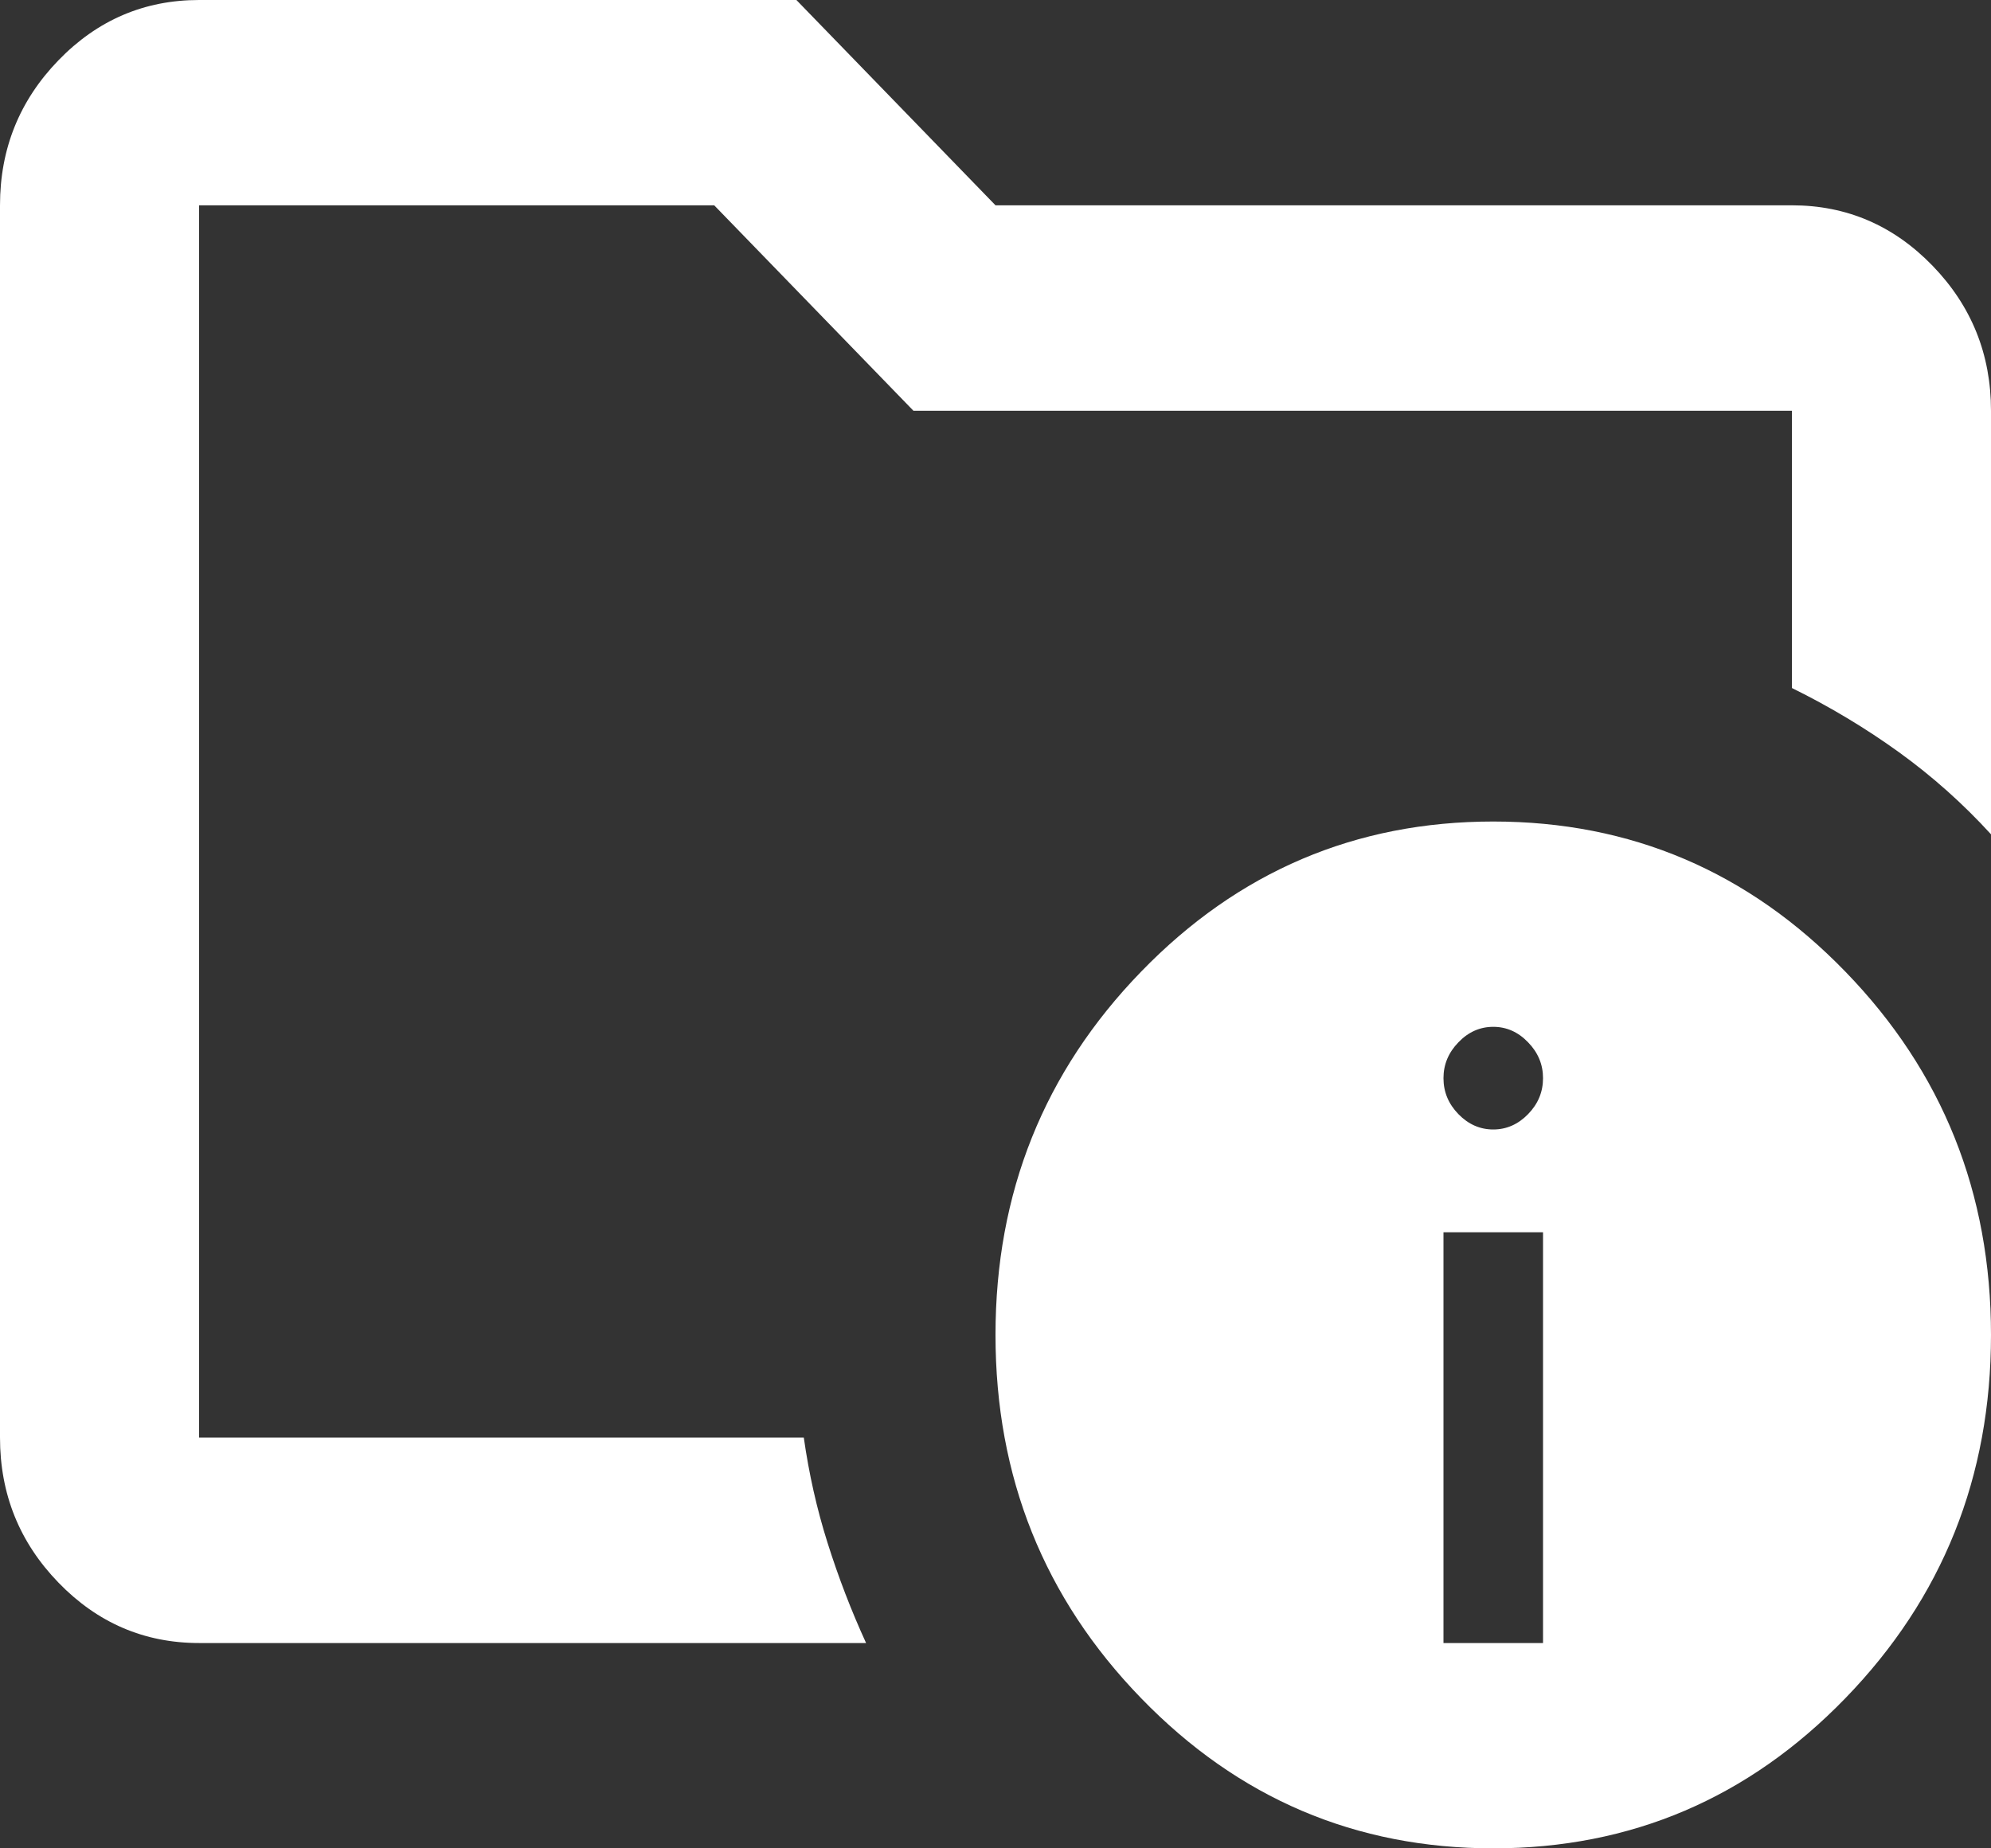 <svg width="14" height="13" viewBox="0 0 14 13" fill="none" xmlns="http://www.w3.org/2000/svg">
<rect x="0" y="0" width="14" height="13" fill="#333333" stroke="none"/>
<path d="M1.4 10.111V1.444V4.839V4.333V10.111ZM6.09 11.556H1.4C1.015 11.556 0.685 11.414 0.411 11.131C0.137 10.848 0 10.508 0 10.111V1.444C0 1.047 0.137 0.707 0.411 0.424C0.685 0.141 1.015 0 1.4 0H5.6L7 1.444H12.6C12.985 1.444 13.315 1.586 13.589 1.869C13.863 2.152 14 2.492 14 2.889V5.868C13.802 5.651 13.586 5.459 13.352 5.29C13.119 5.122 12.868 4.971 12.6 4.839V2.889H6.423L5.022 1.444H1.4V10.111H5.652C5.688 10.364 5.743 10.611 5.819 10.851C5.895 11.092 5.985 11.327 6.09 11.556ZM10.5 5.778C11.468 5.778 12.294 6.13 12.976 6.834C13.659 7.538 14 8.39 14 9.389C14 10.388 13.659 11.24 12.976 11.944C12.294 12.648 11.468 13 10.5 13C9.532 13 8.706 12.648 8.024 11.944C7.341 11.24 7 10.388 7 9.389C7 8.39 7.341 7.538 8.024 6.834C8.706 6.13 9.532 5.778 10.5 5.778ZM10.15 11.556H10.85V8.667H10.15V11.556ZM10.5 7.944C10.593 7.944 10.675 7.908 10.745 7.836C10.815 7.764 10.85 7.68 10.85 7.583C10.85 7.487 10.815 7.403 10.745 7.331C10.675 7.258 10.593 7.222 10.5 7.222C10.407 7.222 10.325 7.258 10.255 7.331C10.185 7.403 10.15 7.487 10.15 7.583C10.15 7.68 10.185 7.764 10.255 7.836C10.325 7.908 10.407 7.944 10.5 7.944Z" fill="white"/>
</svg>

